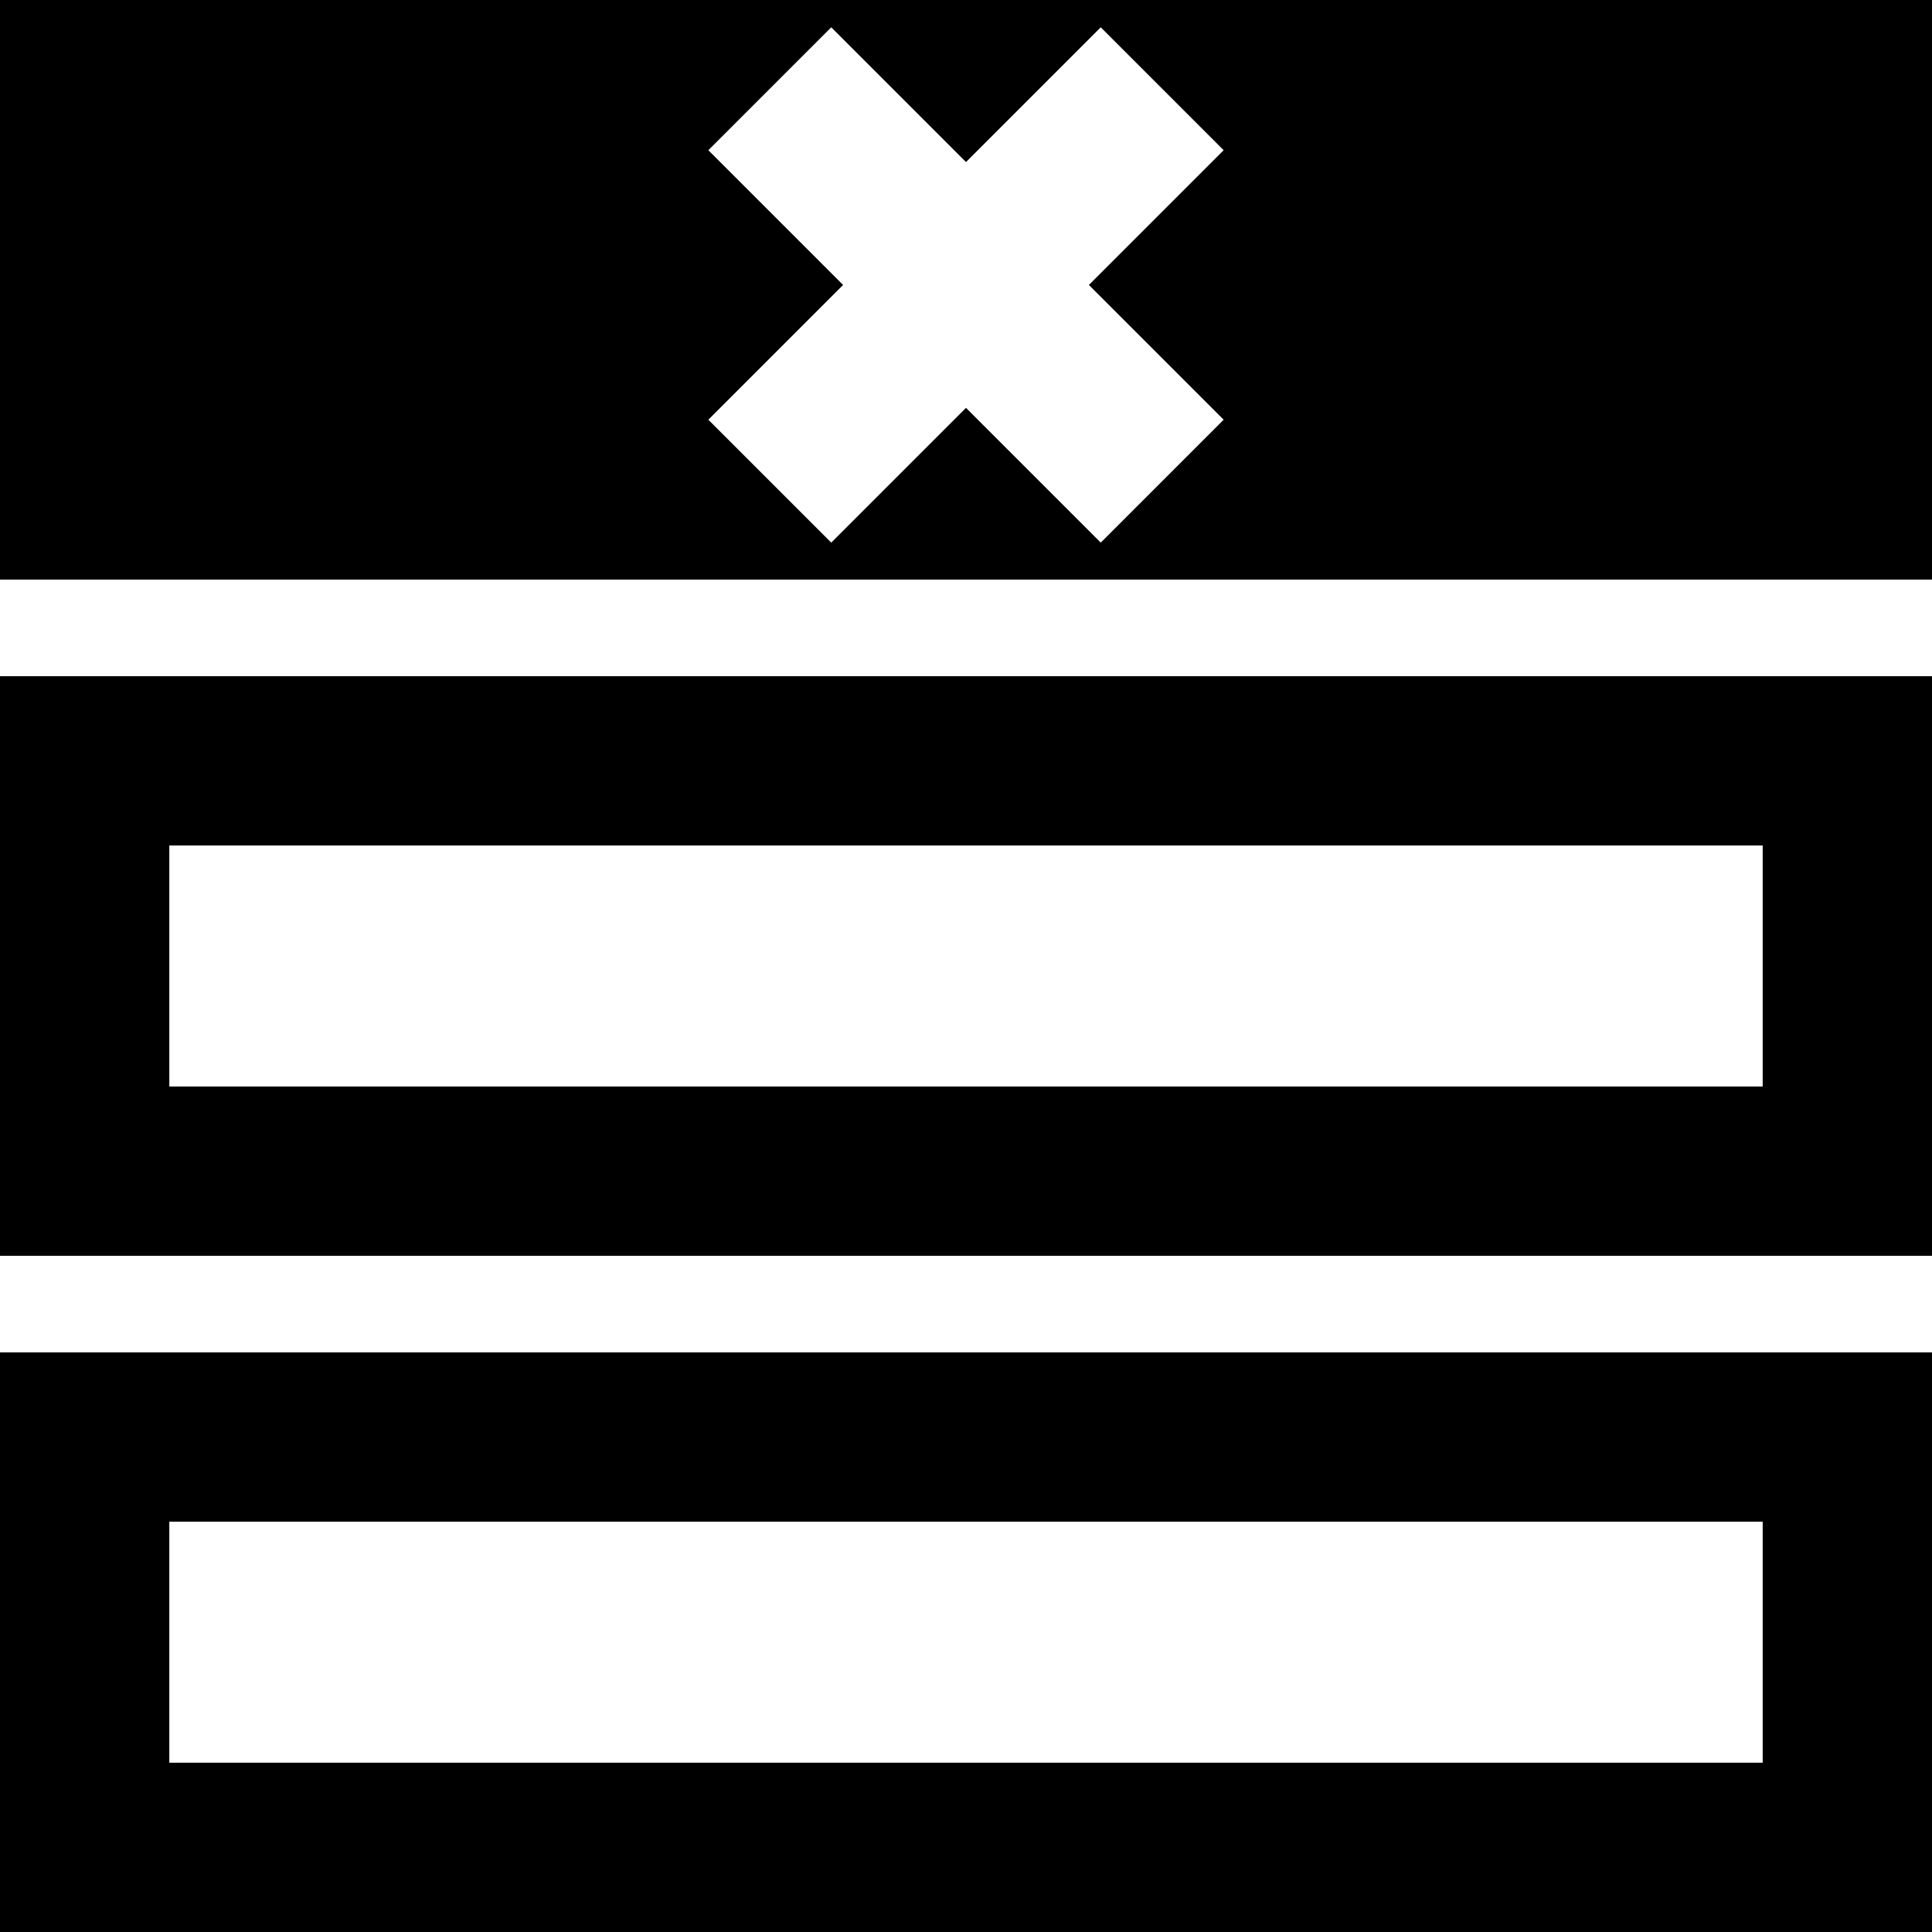 <?xml version="1.0" encoding="utf-8"?>
<!-- Generator: Adobe Illustrator 16.0.4, SVG Export Plug-In . SVG Version: 6.00 Build 0)  -->
<!DOCTYPE svg PUBLIC "-//W3C//DTD SVG 1.1//EN" "http://www.w3.org/Graphics/SVG/1.1/DTD/svg11.dtd">
<svg version="1.1" id="Layer_1" xmlns="http://www.w3.org/2000/svg" xmlns:xlink="http://www.w3.org/1999/xlink" x="0px" y="0px"
	 width="500px" height="500px" viewBox="0 0 500 500" enable-background="new 0 0 500 500" xml:space="preserve">
<path d="M456.183,393.817v62.365H43.817v-62.365H456.183 M500,350H0v150h500V350L500,350z M456.183,218.818v62.365H43.818v-62.365
	H456.183 M500,175H0v150h500V175L500,175z M0,0v150h500V0H0z M284.874,140.43L250,105.556l-34.874,34.874l-31.806-31.806
	l34.874-34.875l-34.875-34.874l31.806-31.806L250,41.944l34.875-34.875l31.806,31.806L281.807,73.75l34.873,34.875L284.874,140.43z"
	/>
</svg>
